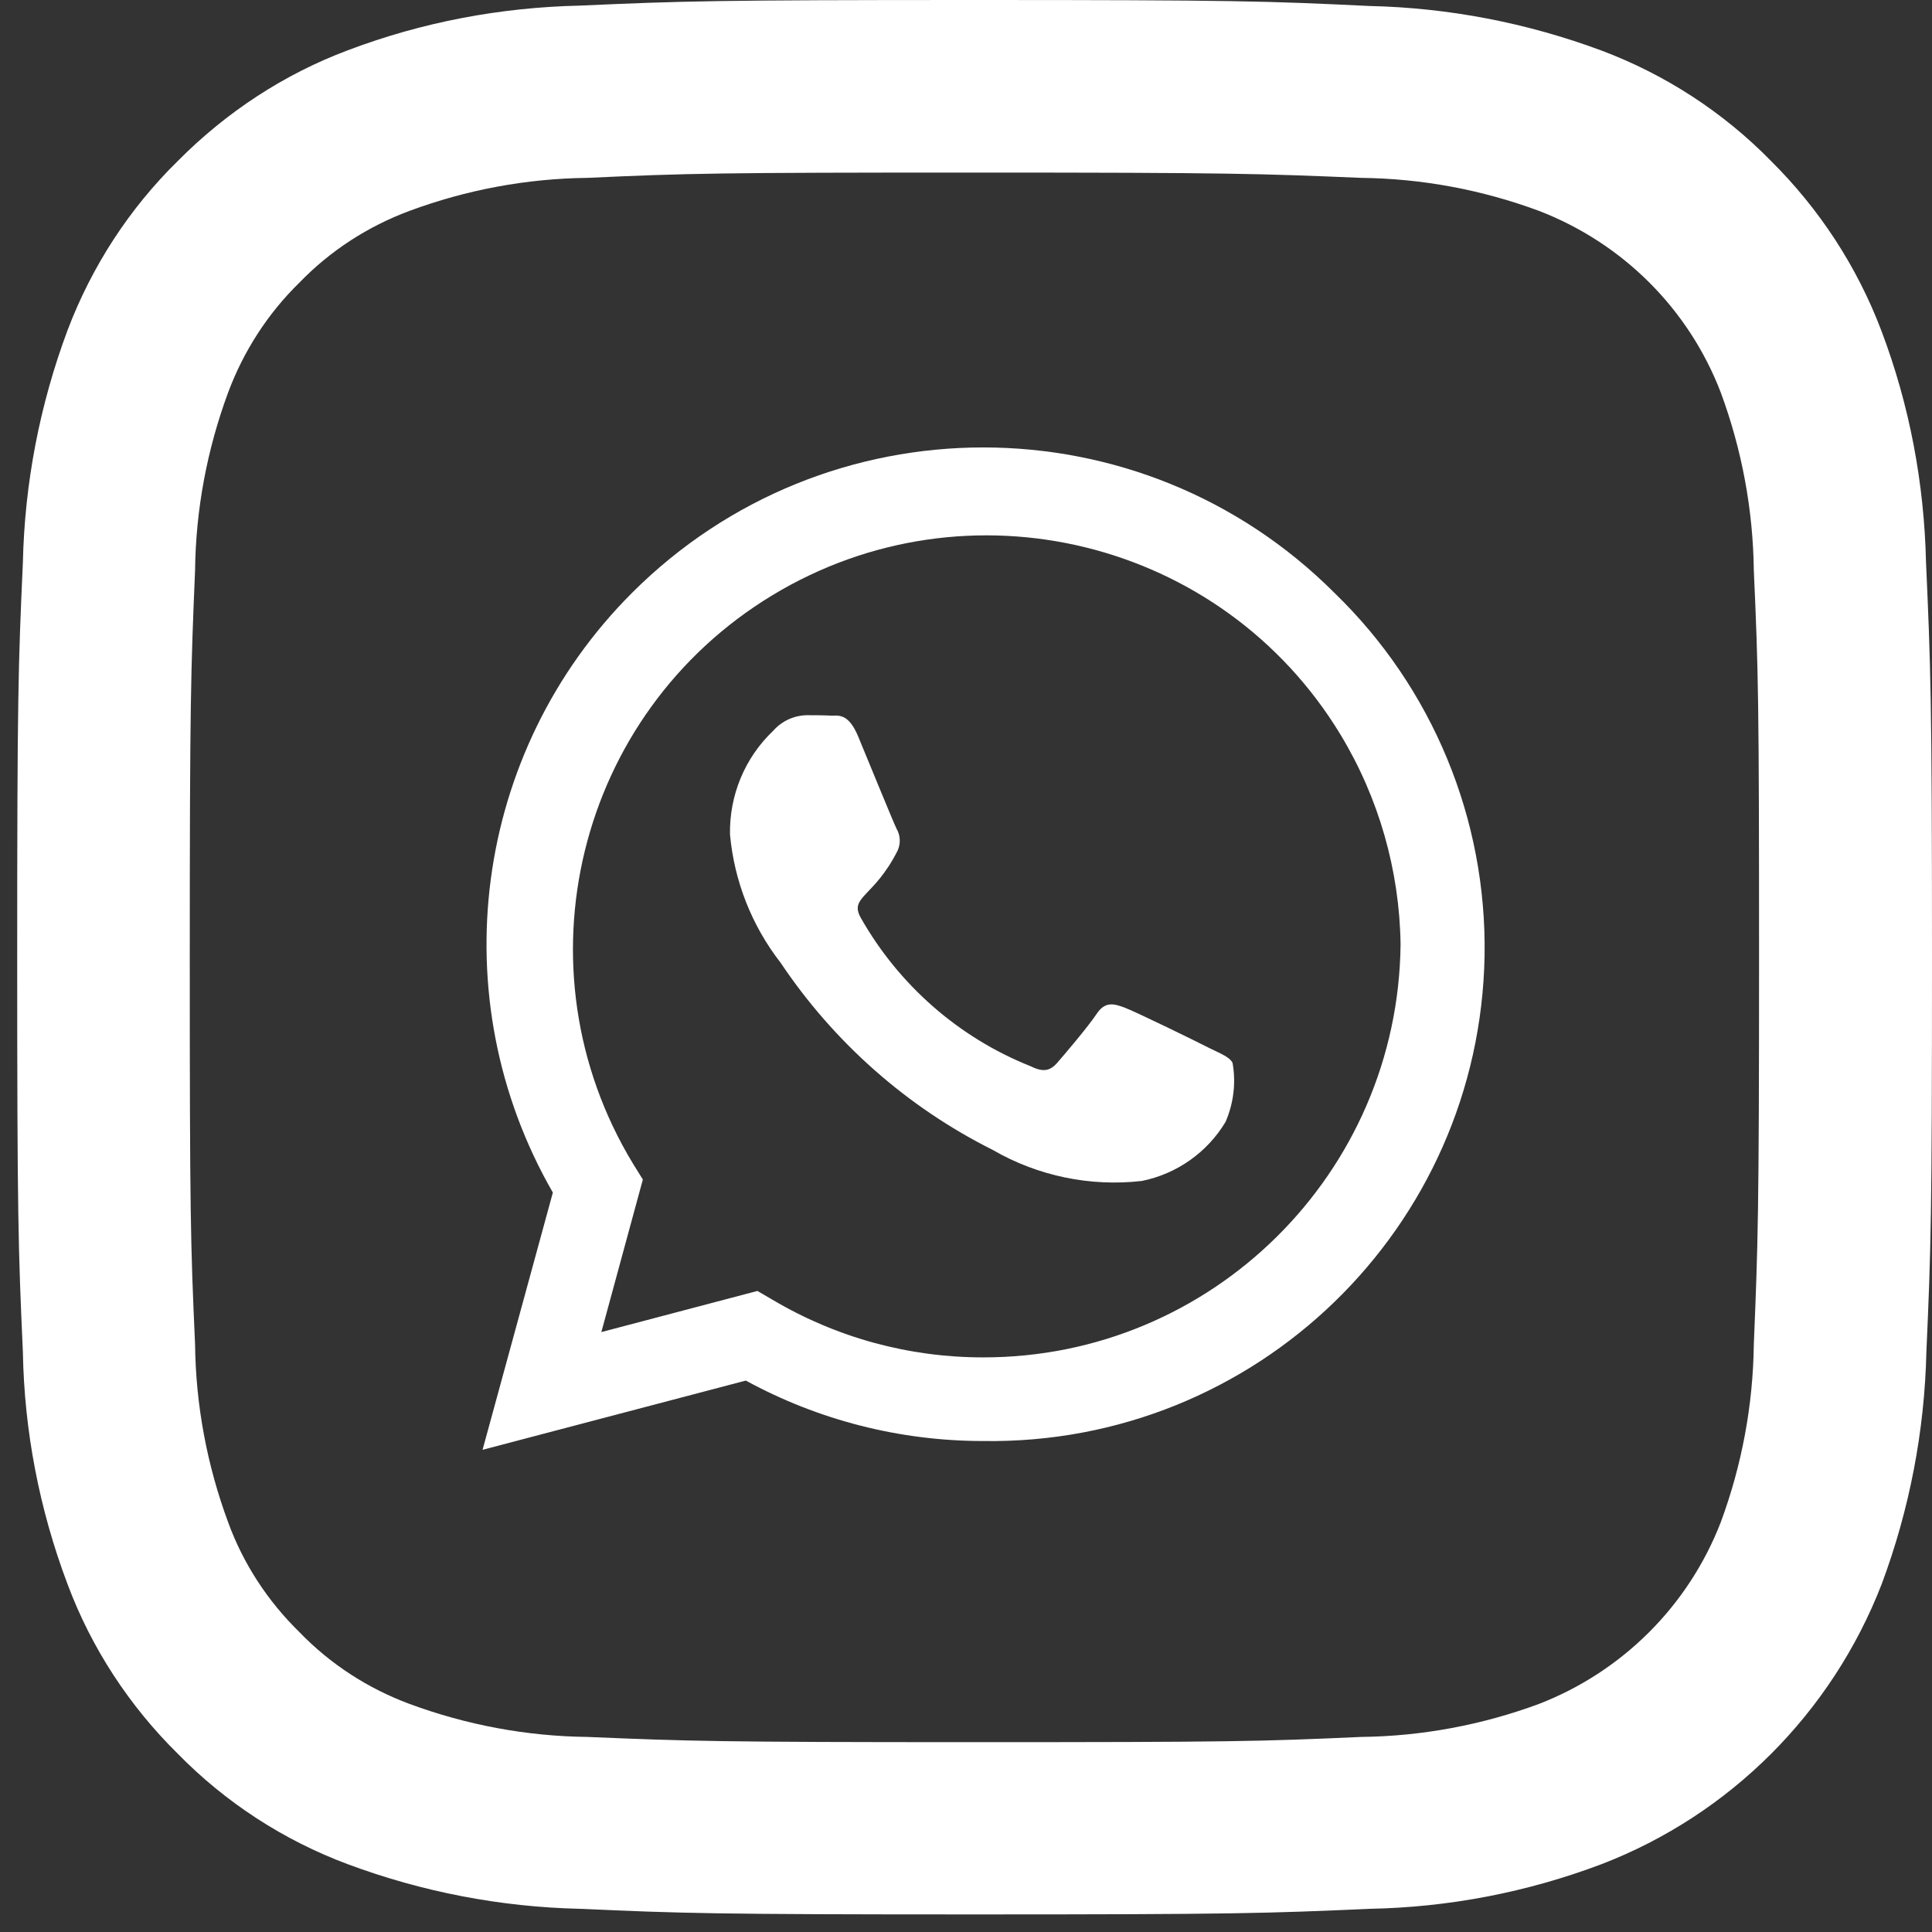 <svg width="31" height="31" viewBox="0 0 31 31" fill="none" xmlns="http://www.w3.org/2000/svg">
<rect x="0" y="0" width="31" height="31" fill="#333333" stroke="none"/>
<path d="M21.413 9.514C18.3 6.401 13.253 6.401 10.14 9.514C7.591 12.063 7.072 16.011 8.871 19.135L7.743 23.263L11.967 22.152C13.134 22.789 14.443 23.122 15.773 23.122C20.15 23.189 23.747 19.704 23.821 15.328C23.855 13.14 22.986 11.037 21.413 9.514V9.514ZM15.773 21.78C14.584 21.78 13.422 21.464 12.395 20.855L12.153 20.714L9.649 21.374L10.315 18.926L10.157 18.672C8.256 15.537 9.254 11.454 12.39 9.553C15.525 7.653 19.608 8.651 21.509 11.787C22.123 12.802 22.456 13.963 22.473 15.153C22.434 18.825 19.445 21.785 15.773 21.78ZM19.405 16.817C19.208 16.715 18.227 16.236 18.046 16.168C17.866 16.101 17.73 16.067 17.595 16.27C17.46 16.473 17.082 16.918 16.963 17.054C16.845 17.189 16.732 17.206 16.529 17.105C15.384 16.648 14.426 15.807 13.817 14.736C13.614 14.386 14.02 14.409 14.403 13.648C14.454 13.535 14.448 13.405 14.386 13.298C14.335 13.196 13.935 12.215 13.771 11.82C13.608 11.426 13.444 11.488 13.32 11.482C13.196 11.476 13.072 11.476 12.937 11.476C12.734 11.482 12.542 11.572 12.407 11.725C11.95 12.159 11.702 12.762 11.713 13.388C11.781 14.138 12.063 14.854 12.525 15.447C13.382 16.727 14.555 17.764 15.931 18.452C16.653 18.87 17.493 19.044 18.322 18.949C18.881 18.836 19.371 18.492 19.665 18.001C19.794 17.702 19.834 17.375 19.777 17.054C19.732 16.964 19.603 16.913 19.405 16.817V16.817Z" fill="white"/>
<path d="M30.904 9.029C30.876 7.754 30.639 6.497 30.188 5.307C29.799 4.28 29.195 3.355 28.417 2.583C27.65 1.799 26.72 1.196 25.699 0.812C24.503 0.367 23.246 0.124 21.971 0.096C20.336 0.017 19.811 0 15.638 0C11.465 0 10.941 0.017 9.305 0.09C8.031 0.118 6.773 0.355 5.583 0.806C4.557 1.19 3.632 1.799 2.859 2.577C2.075 3.344 1.472 4.275 1.083 5.301C0.637 6.497 0.395 7.754 0.367 9.029C0.293 10.664 0.276 11.189 0.276 15.356C0.276 19.524 0.293 20.054 0.367 21.689C0.389 22.964 0.632 24.221 1.083 25.417C1.466 26.443 2.075 27.374 2.854 28.141C3.621 28.924 4.551 29.528 5.577 29.911C6.773 30.357 8.031 30.599 9.305 30.628C10.946 30.701 11.465 30.718 15.638 30.718C19.811 30.718 20.336 30.701 21.971 30.628C23.246 30.605 24.503 30.363 25.699 29.911C27.763 29.116 29.393 27.481 30.193 25.417C30.639 24.221 30.881 22.964 30.91 21.689C30.983 20.048 31 19.529 31 15.356C31 11.183 30.977 10.659 30.904 9.023V9.029ZM28.141 21.571C28.129 22.546 27.949 23.511 27.611 24.424C27.092 25.766 26.032 26.821 24.695 27.34C23.781 27.678 22.817 27.859 21.841 27.87C20.223 27.943 19.738 27.954 15.633 27.954C11.527 27.954 11.048 27.938 9.423 27.87C8.448 27.859 7.484 27.678 6.57 27.34C5.904 27.092 5.301 26.703 4.805 26.189C4.297 25.693 3.902 25.09 3.66 24.424C3.322 23.511 3.141 22.546 3.13 21.571C3.057 19.952 3.045 19.467 3.045 15.362C3.045 11.256 3.062 10.777 3.13 9.153C3.141 8.177 3.322 7.213 3.66 6.299C3.908 5.634 4.297 5.03 4.805 4.534C5.301 4.021 5.904 3.632 6.57 3.384C7.484 3.045 8.448 2.865 9.423 2.854C11.042 2.78 11.527 2.769 15.633 2.769C19.738 2.769 20.217 2.786 21.841 2.854C22.817 2.865 23.781 3.045 24.695 3.384C26.037 3.902 27.097 4.957 27.611 6.299C27.949 7.213 28.129 8.177 28.141 9.153C28.214 10.771 28.225 11.256 28.225 15.362C28.225 19.467 28.208 19.947 28.141 21.571Z" fill="white"/>
</svg>
